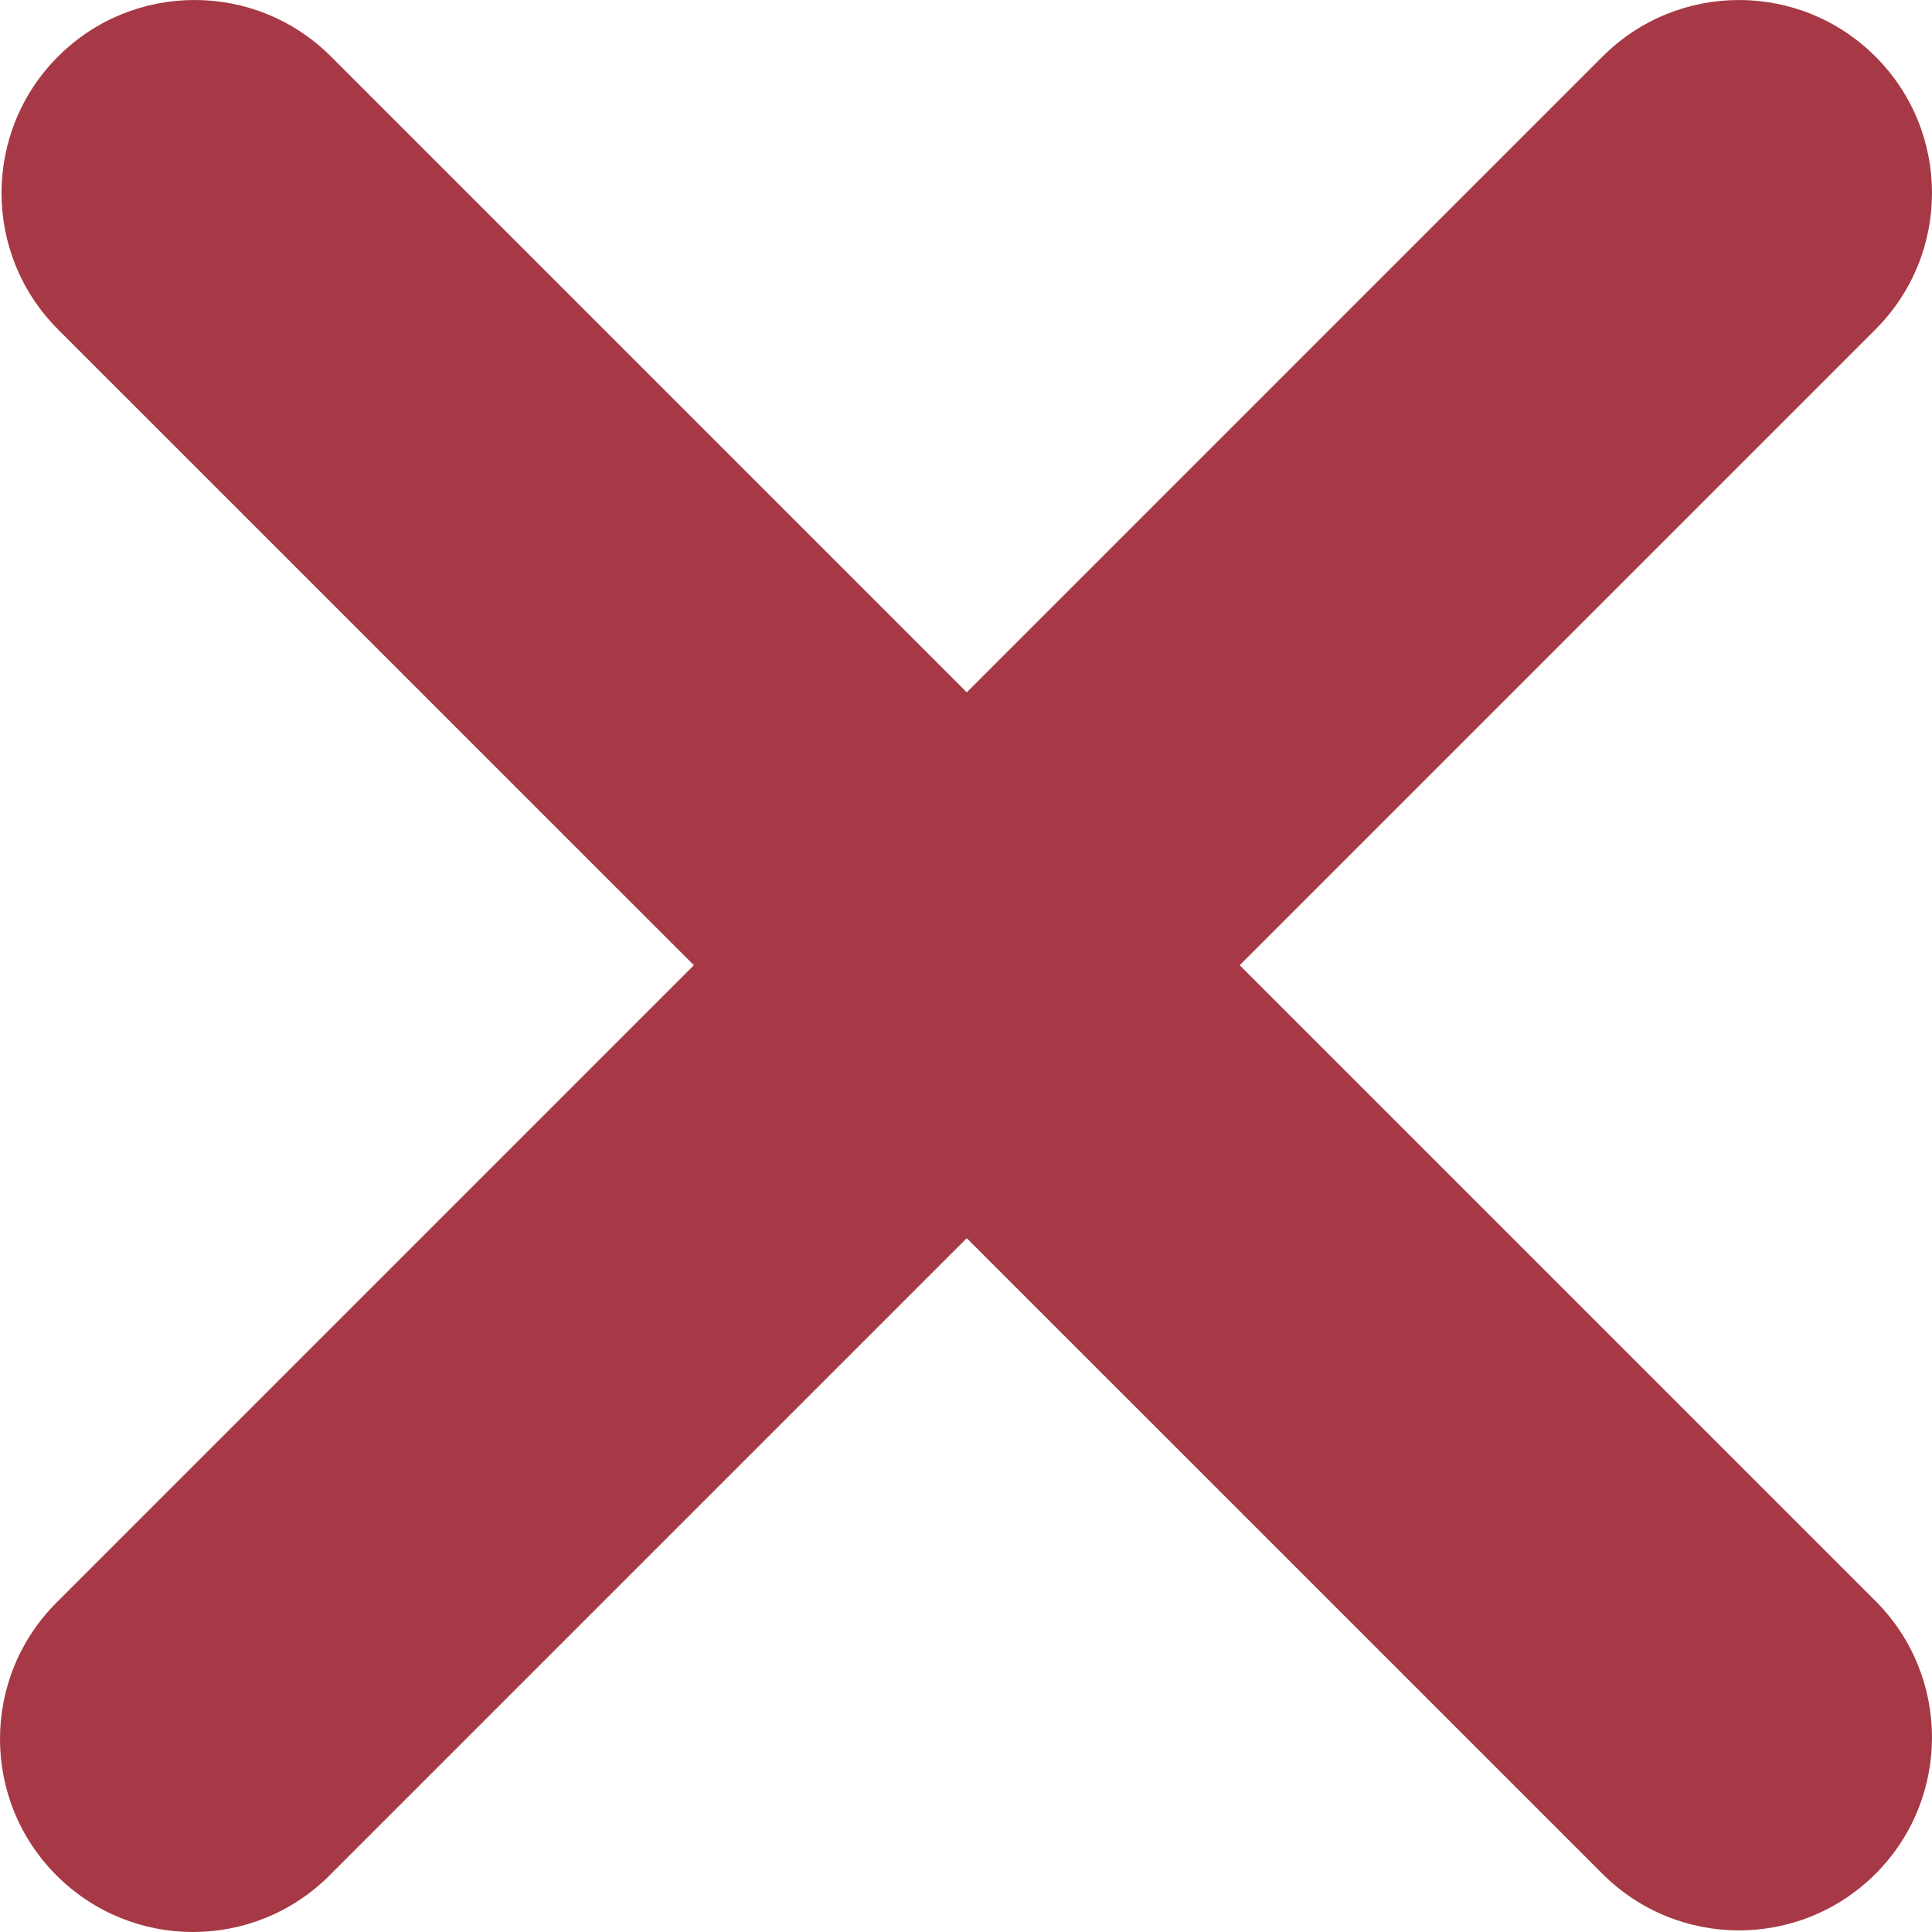 <?xml version="1.0" encoding="iso-8859-1"?>
<!-- Generator: Adobe Illustrator 19.0.0, SVG Export Plug-In . SVG Version: 6.00 Build 0)  -->
<svg version="1.1" id="Capa_1" xmlns="http://www.w3.org/2000/svg" xmlns:xlink="http://www.w3.org/1999/xlink" x="0px" y="0px"
	 viewBox="0 0 427.122 427.122" style="enable-background:new 0 0 427.122 427.122;" xml:space="preserve">
<g transform="matrix(1.25 0 0 -1.25 0 45)">
	<g>
		<g>
			<path style="fill:#a63945;" d="M219.25-134.712L331.696-22.266c13.335,13.323,13.335,34.941,0,48.265s-34.941,13.335-48.265,0
				L170.985-86.448L58.539,25.999c-13.323,13.335-34.941,13.335-48.276,0C-3.061,12.676-3.061-8.942,10.274-22.277l112.447-112.435
				l-112.72-112.72c-13.335-13.323-13.335-34.941,0-48.265c6.667-6.667,15.406-10.001,24.132-10.001
				c8.738,0,17.476,3.334,24.144,10.001l112.708,112.708l112.447-112.435c6.667-6.656,15.394-9.99,24.132-9.99
				c8.727,0,17.465,3.334,24.132,9.99c13.335,13.323,13.335,34.953,0,48.276L219.25-134.712z"/>
		</g>
	</g>
</g>
<g>
</g>
<g>
</g>
<g>
</g>
<g>
</g>
<g>
</g>
<g>
</g>
<g>
</g>
<g>
</g>
<g>
</g>
<g>
</g>
<g>
</g>
<g>
</g>
<g>
</g>
<g>
</g>
<g>
</g>
</svg>
